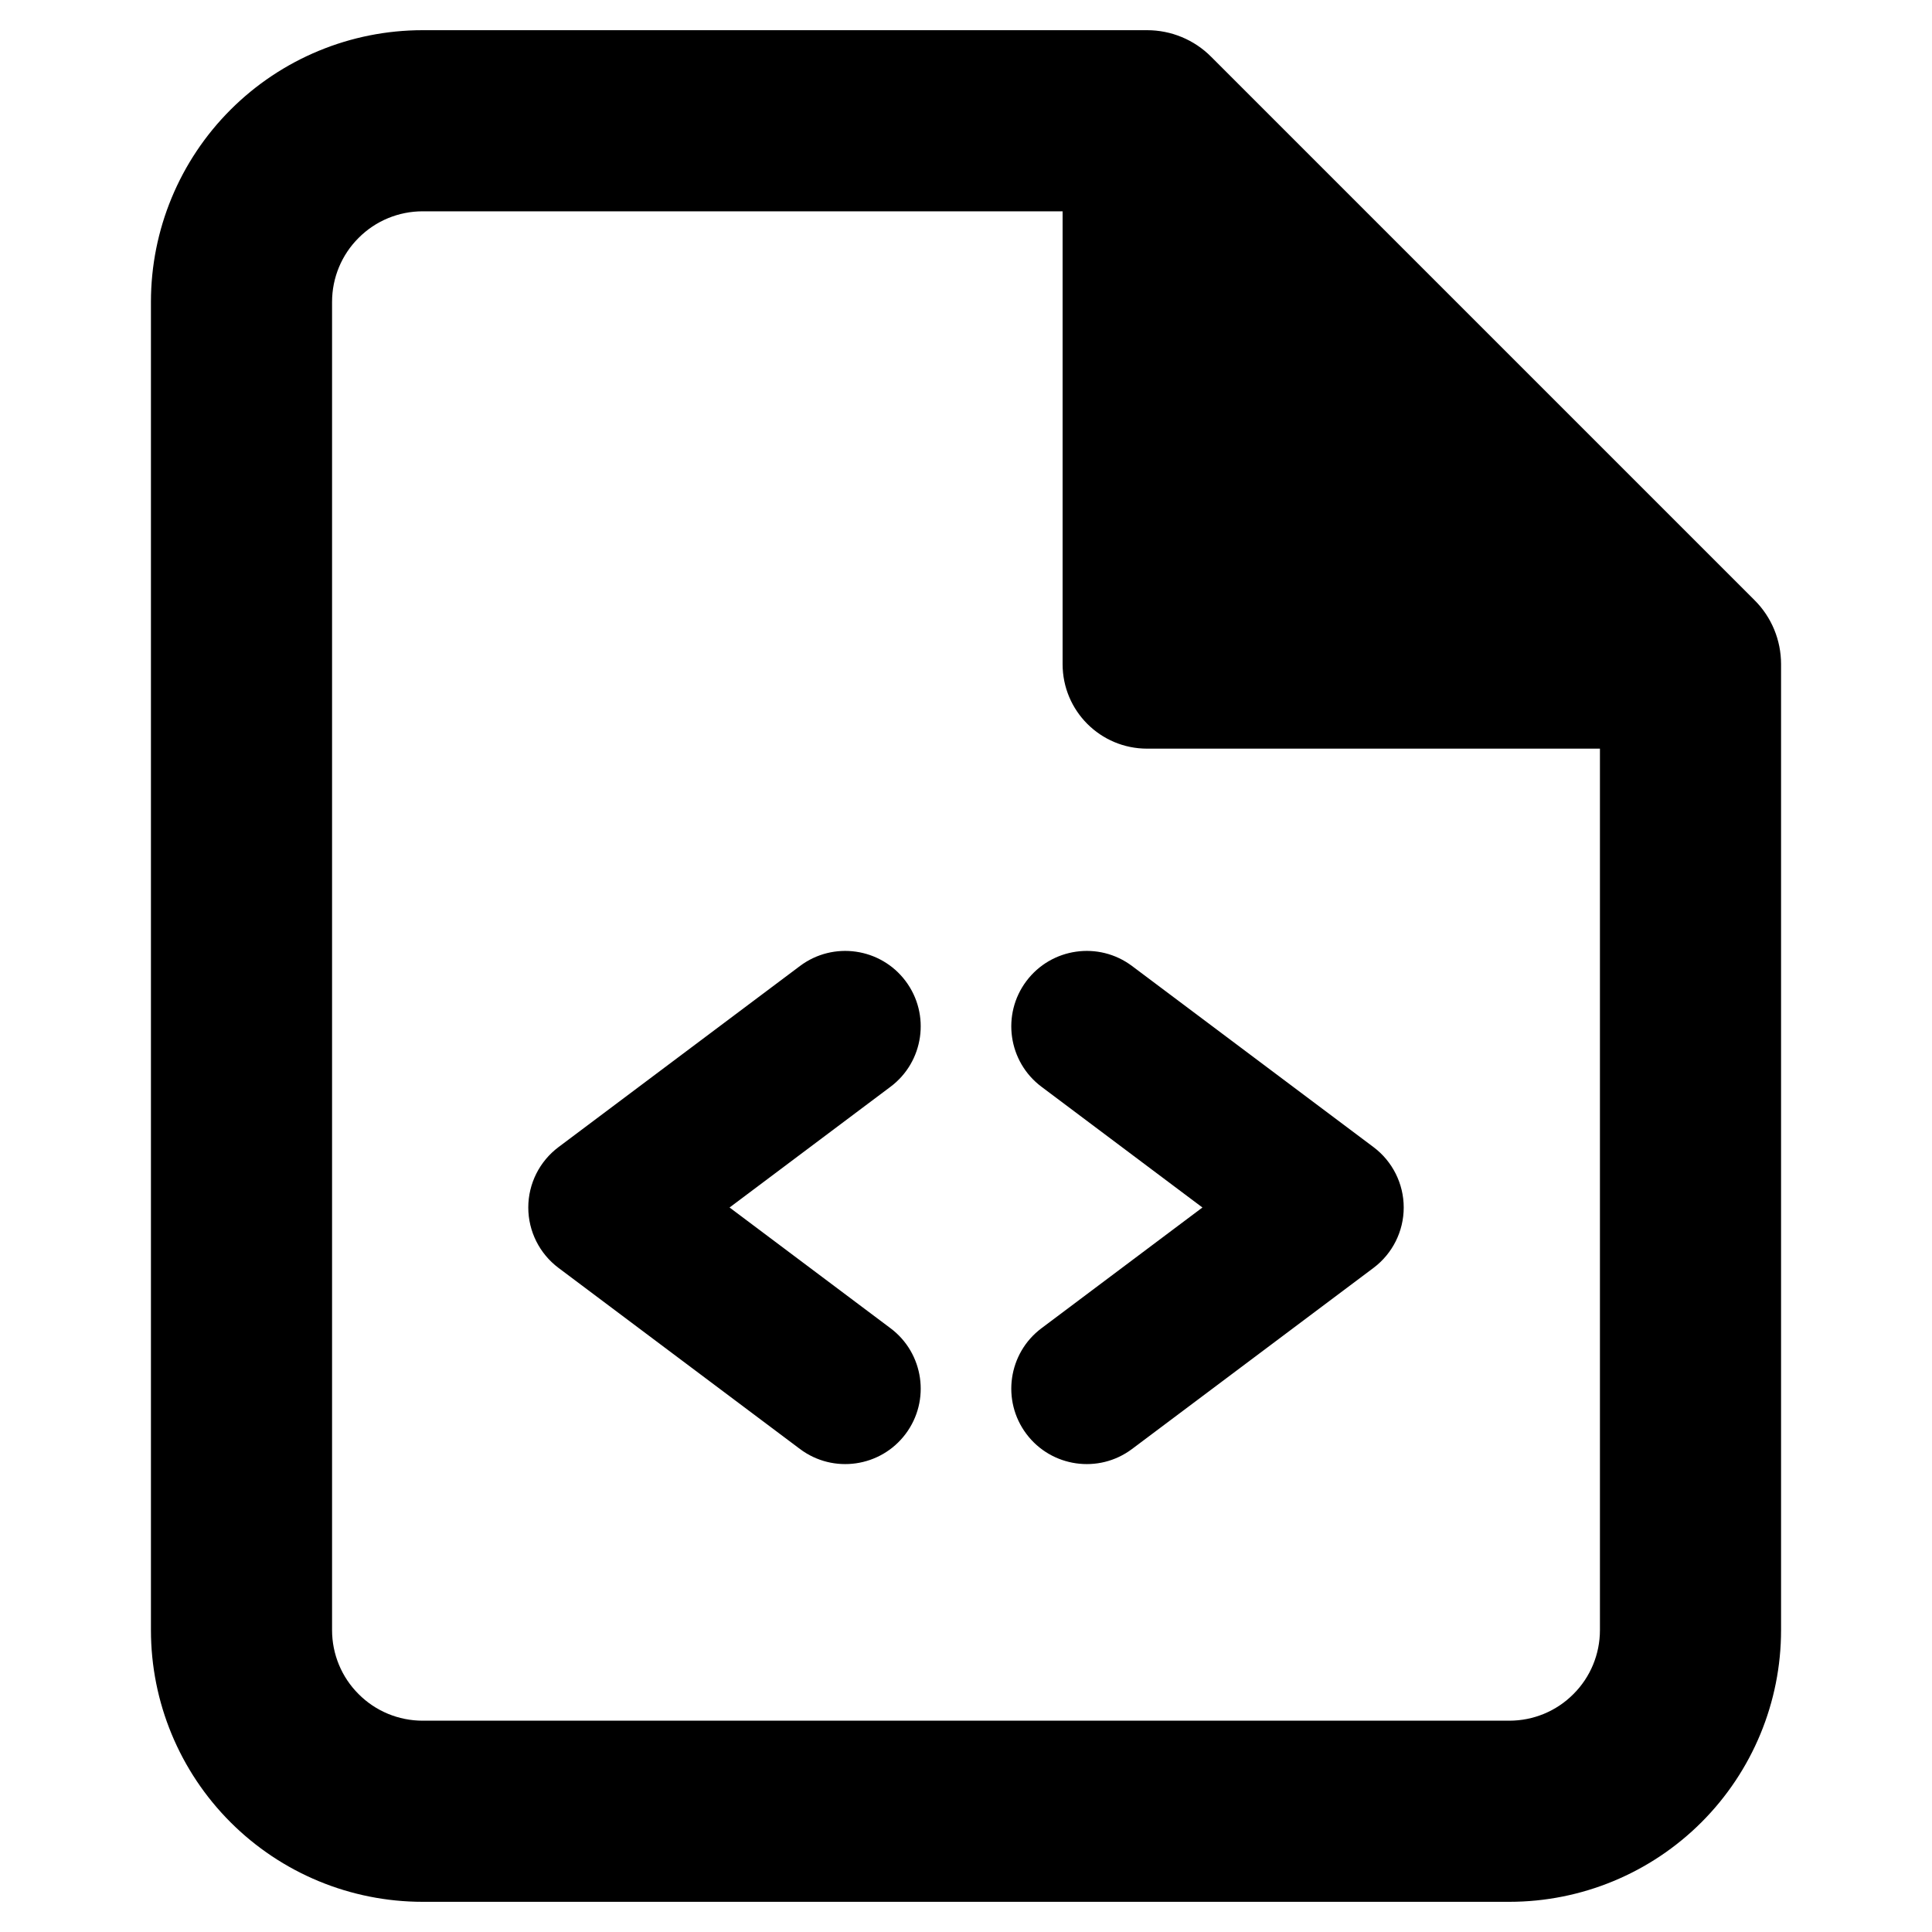 <svg viewbox="0 0 16 16" width="16" height="16" fill="black" xmlns="http://www.w3.org/2000/svg">
 <g transform="translate(1.25, 0.25)">
  <path d="M7.25 7.875C7.457 7.599 7.849 7.543 8.125 7.75L10.125 9.25C10.282 9.368 10.375 9.553 10.375 9.75C10.375 9.947 10.282 10.132 10.125 10.25L8.125 11.75C7.849 11.957 7.457 11.901 7.25 11.625C7.043 11.349 7.099 10.957 7.375 10.75L8.708 9.75L7.375 8.75C7.099 8.543 7.043 8.151 7.25 7.875Z" fill-rule="NONZERO"></path>
  <path d="M6.125 8.75C6.401 8.543 6.457 8.151 6.25 7.875C6.043 7.599 5.651 7.543 5.375 7.75L3.375 9.25C3.218 9.368 3.125 9.553 3.125 9.75C3.125 9.947 3.218 10.132 3.375 10.25L5.375 11.75C5.651 11.957 6.043 11.901 6.25 11.625C6.457 11.349 6.401 10.957 6.125 10.75L4.792 9.75L6.125 8.75Z" fill-rule="NONZERO"></path>
  <path d="M2.25 0C1.653 0 1.081 0.237 0.659 0.659C0.237 1.081 0 1.653 0 2.25L0 13.25C0 13.847 0.237 14.419 0.659 14.841C1.081 15.263 1.653 15.5 2.25 15.5L11.25 15.5C11.847 15.5 12.419 15.263 12.841 14.841C13.263 14.419 13.5 13.847 13.5 13.25L13.5 5.25C13.5 5.051 13.421 4.86 13.28 4.72L8.78 0.22C8.64 0.079 8.449 0 8.25 0L2.25 0ZM1.72 1.72C1.86 1.579 2.051 1.5 2.25 1.5L7.55 1.5L7.55 5.25C7.55 5.637 7.863 5.95 8.25 5.95L12 5.95L12 13.25C12 13.449 11.921 13.64 11.78 13.78C11.64 13.921 11.449 14 11.25 14L2.25 14C2.051 14 1.86 13.921 1.72 13.78C1.579 13.64 1.5 13.449 1.5 13.25L1.5 2.25C1.5 2.051 1.579 1.86 1.72 1.72ZM10.989 4.55L8.95 2.511L8.95 4.55L10.989 4.55Z" fill-rule="EVENODD"></path>
 </g>
</svg>